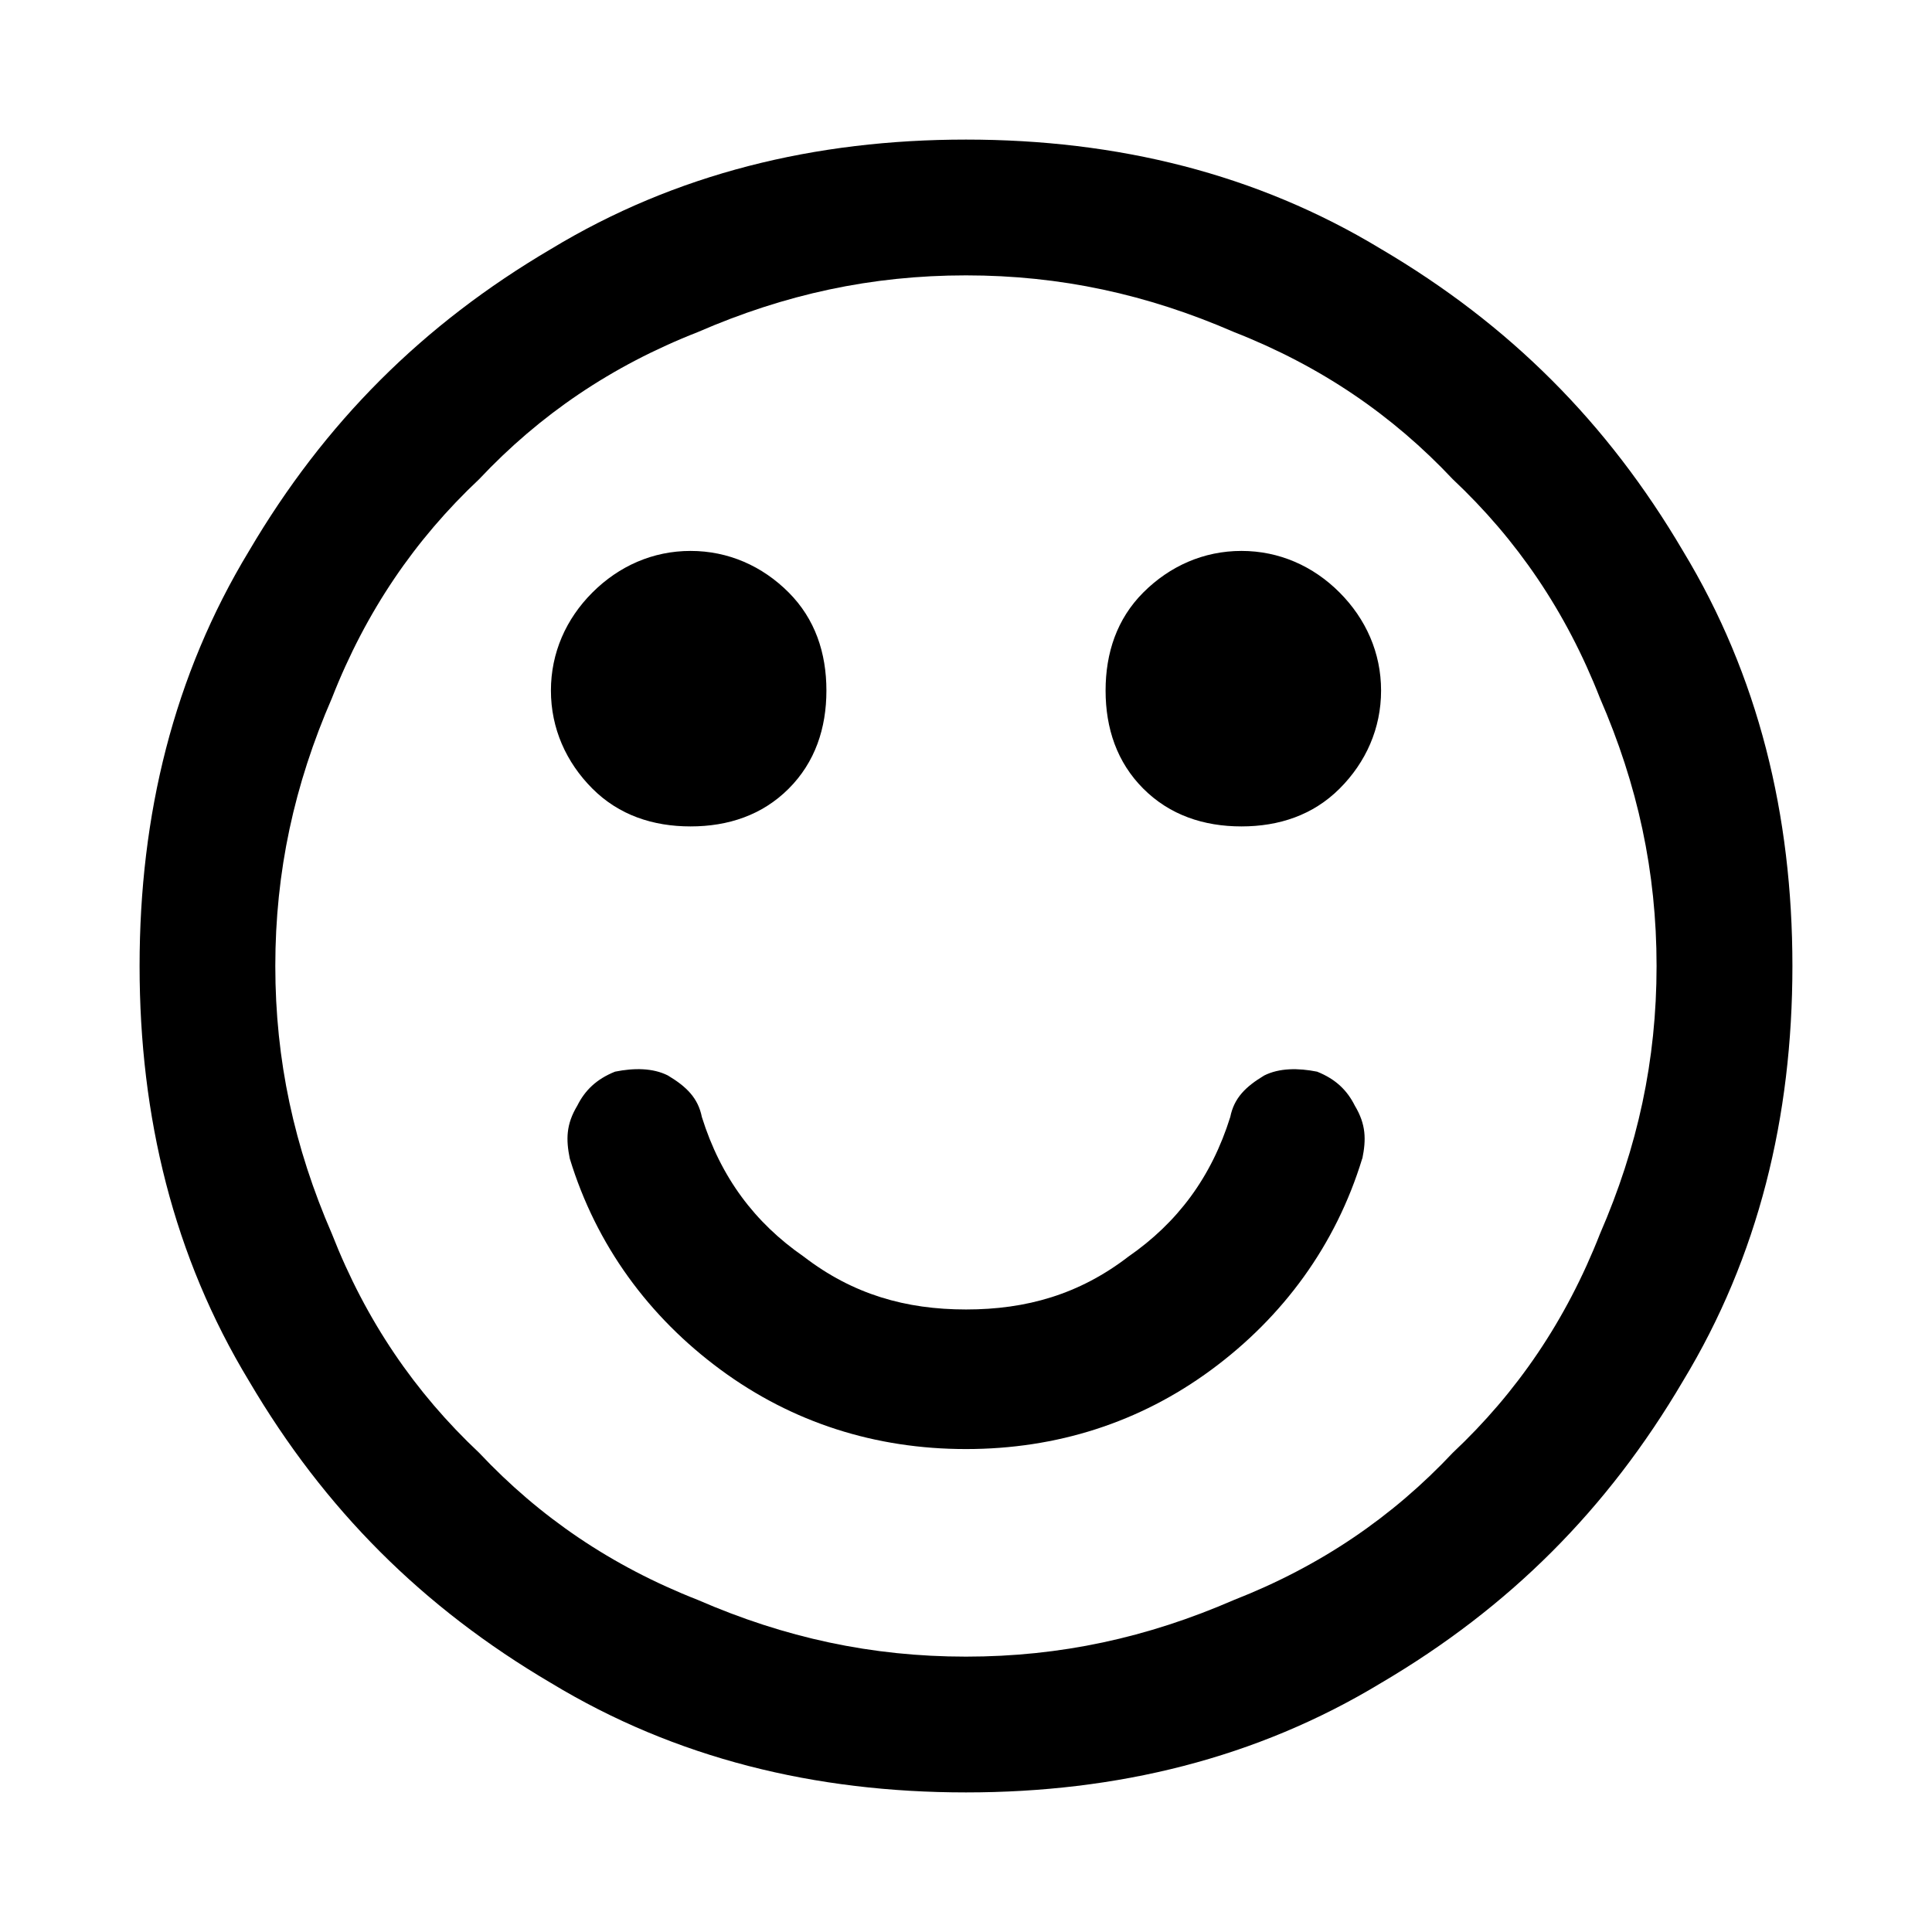 <svg version="1.1" xmlns="http://www.w3.org/2000/svg" width="32" height="32" viewBox="0 0 32 32">
<title>happy-face</title>
<path d="M22.563 19.188c-0.438 1.438-1.313 2.625-2.5 3.5s-2.563 1.313-4.063 1.313c-1.5 0-2.875-0.438-4.063-1.313s-2.063-2.063-2.5-3.5c-0.063-0.313-0.063-0.563 0.125-0.875 0.125-0.25 0.313-0.438 0.625-0.563 0.313-0.063 0.625-0.063 0.875 0.063 0.313 0.188 0.5 0.375 0.563 0.688 0.313 1 0.875 1.75 1.688 2.313 0.813 0.625 1.688 0.875 2.688 0.875s1.875-0.25 2.688-0.875c0.813-0.563 1.375-1.313 1.688-2.313 0.063-0.313 0.25-0.5 0.563-0.688 0.25-0.125 0.563-0.125 0.875-0.063 0.313 0.125 0.5 0.313 0.625 0.563 0.188 0.313 0.188 0.563 0.125 0.875zM13.688 11.438c0 0.625-0.188 1.188-0.625 1.625s-1 0.625-1.625 0.625c-0.625 0-1.188-0.188-1.625-0.625s-0.688-1-0.688-1.625c0-0.625 0.25-1.188 0.688-1.625s1-0.688 1.625-0.688c0.625 0 1.188 0.25 1.625 0.688s0.625 1 0.625 1.625zM22.875 11.438c0 0.625-0.25 1.188-0.688 1.625s-1 0.625-1.625 0.625c-0.625 0-1.188-0.188-1.625-0.625s-0.625-1-0.625-1.625c0-0.625 0.188-1.188 0.625-1.625s1-0.688 1.625-0.688c0.625 0 1.188 0.25 1.625 0.688s0.688 1 0.688 1.625zM27.438 16c0-1.563-0.313-3-0.938-4.438-0.563-1.438-1.375-2.625-2.438-3.625-1-1.063-2.188-1.875-3.625-2.438-1.438-0.625-2.875-0.938-4.438-0.938s-3 0.313-4.438 0.938c-1.438 0.563-2.625 1.375-3.625 2.438-1.063 1-1.875 2.188-2.438 3.625-0.625 1.438-0.938 2.875-0.938 4.438s0.313 3 0.938 4.438c0.563 1.438 1.375 2.625 2.438 3.625 1 1.063 2.188 1.875 3.625 2.438 1.438 0.625 2.875 0.938 4.438 0.938s3-0.313 4.438-0.938c1.438-0.563 2.625-1.375 3.625-2.438 1.063-1 1.875-2.188 2.438-3.625 0.625-1.438 0.938-2.875 0.938-4.438zM29.688 16c0 2.5-0.563 4.813-1.813 6.875-1.25 2.125-2.875 3.75-5 5-2.063 1.25-4.375 1.813-6.875 1.813s-4.813-0.563-6.875-1.813c-2.125-1.25-3.75-2.875-5-5-1.25-2.063-1.813-4.375-1.813-6.875s0.563-4.813 1.813-6.875c1.25-2.125 2.875-3.75 5-5 2.063-1.25 4.375-1.813 6.875-1.813s4.813 0.563 6.875 1.813c2.125 1.25 3.75 2.875 5 5 1.25 2.063 1.813 4.375 1.813 6.875z"></path>
</svg>